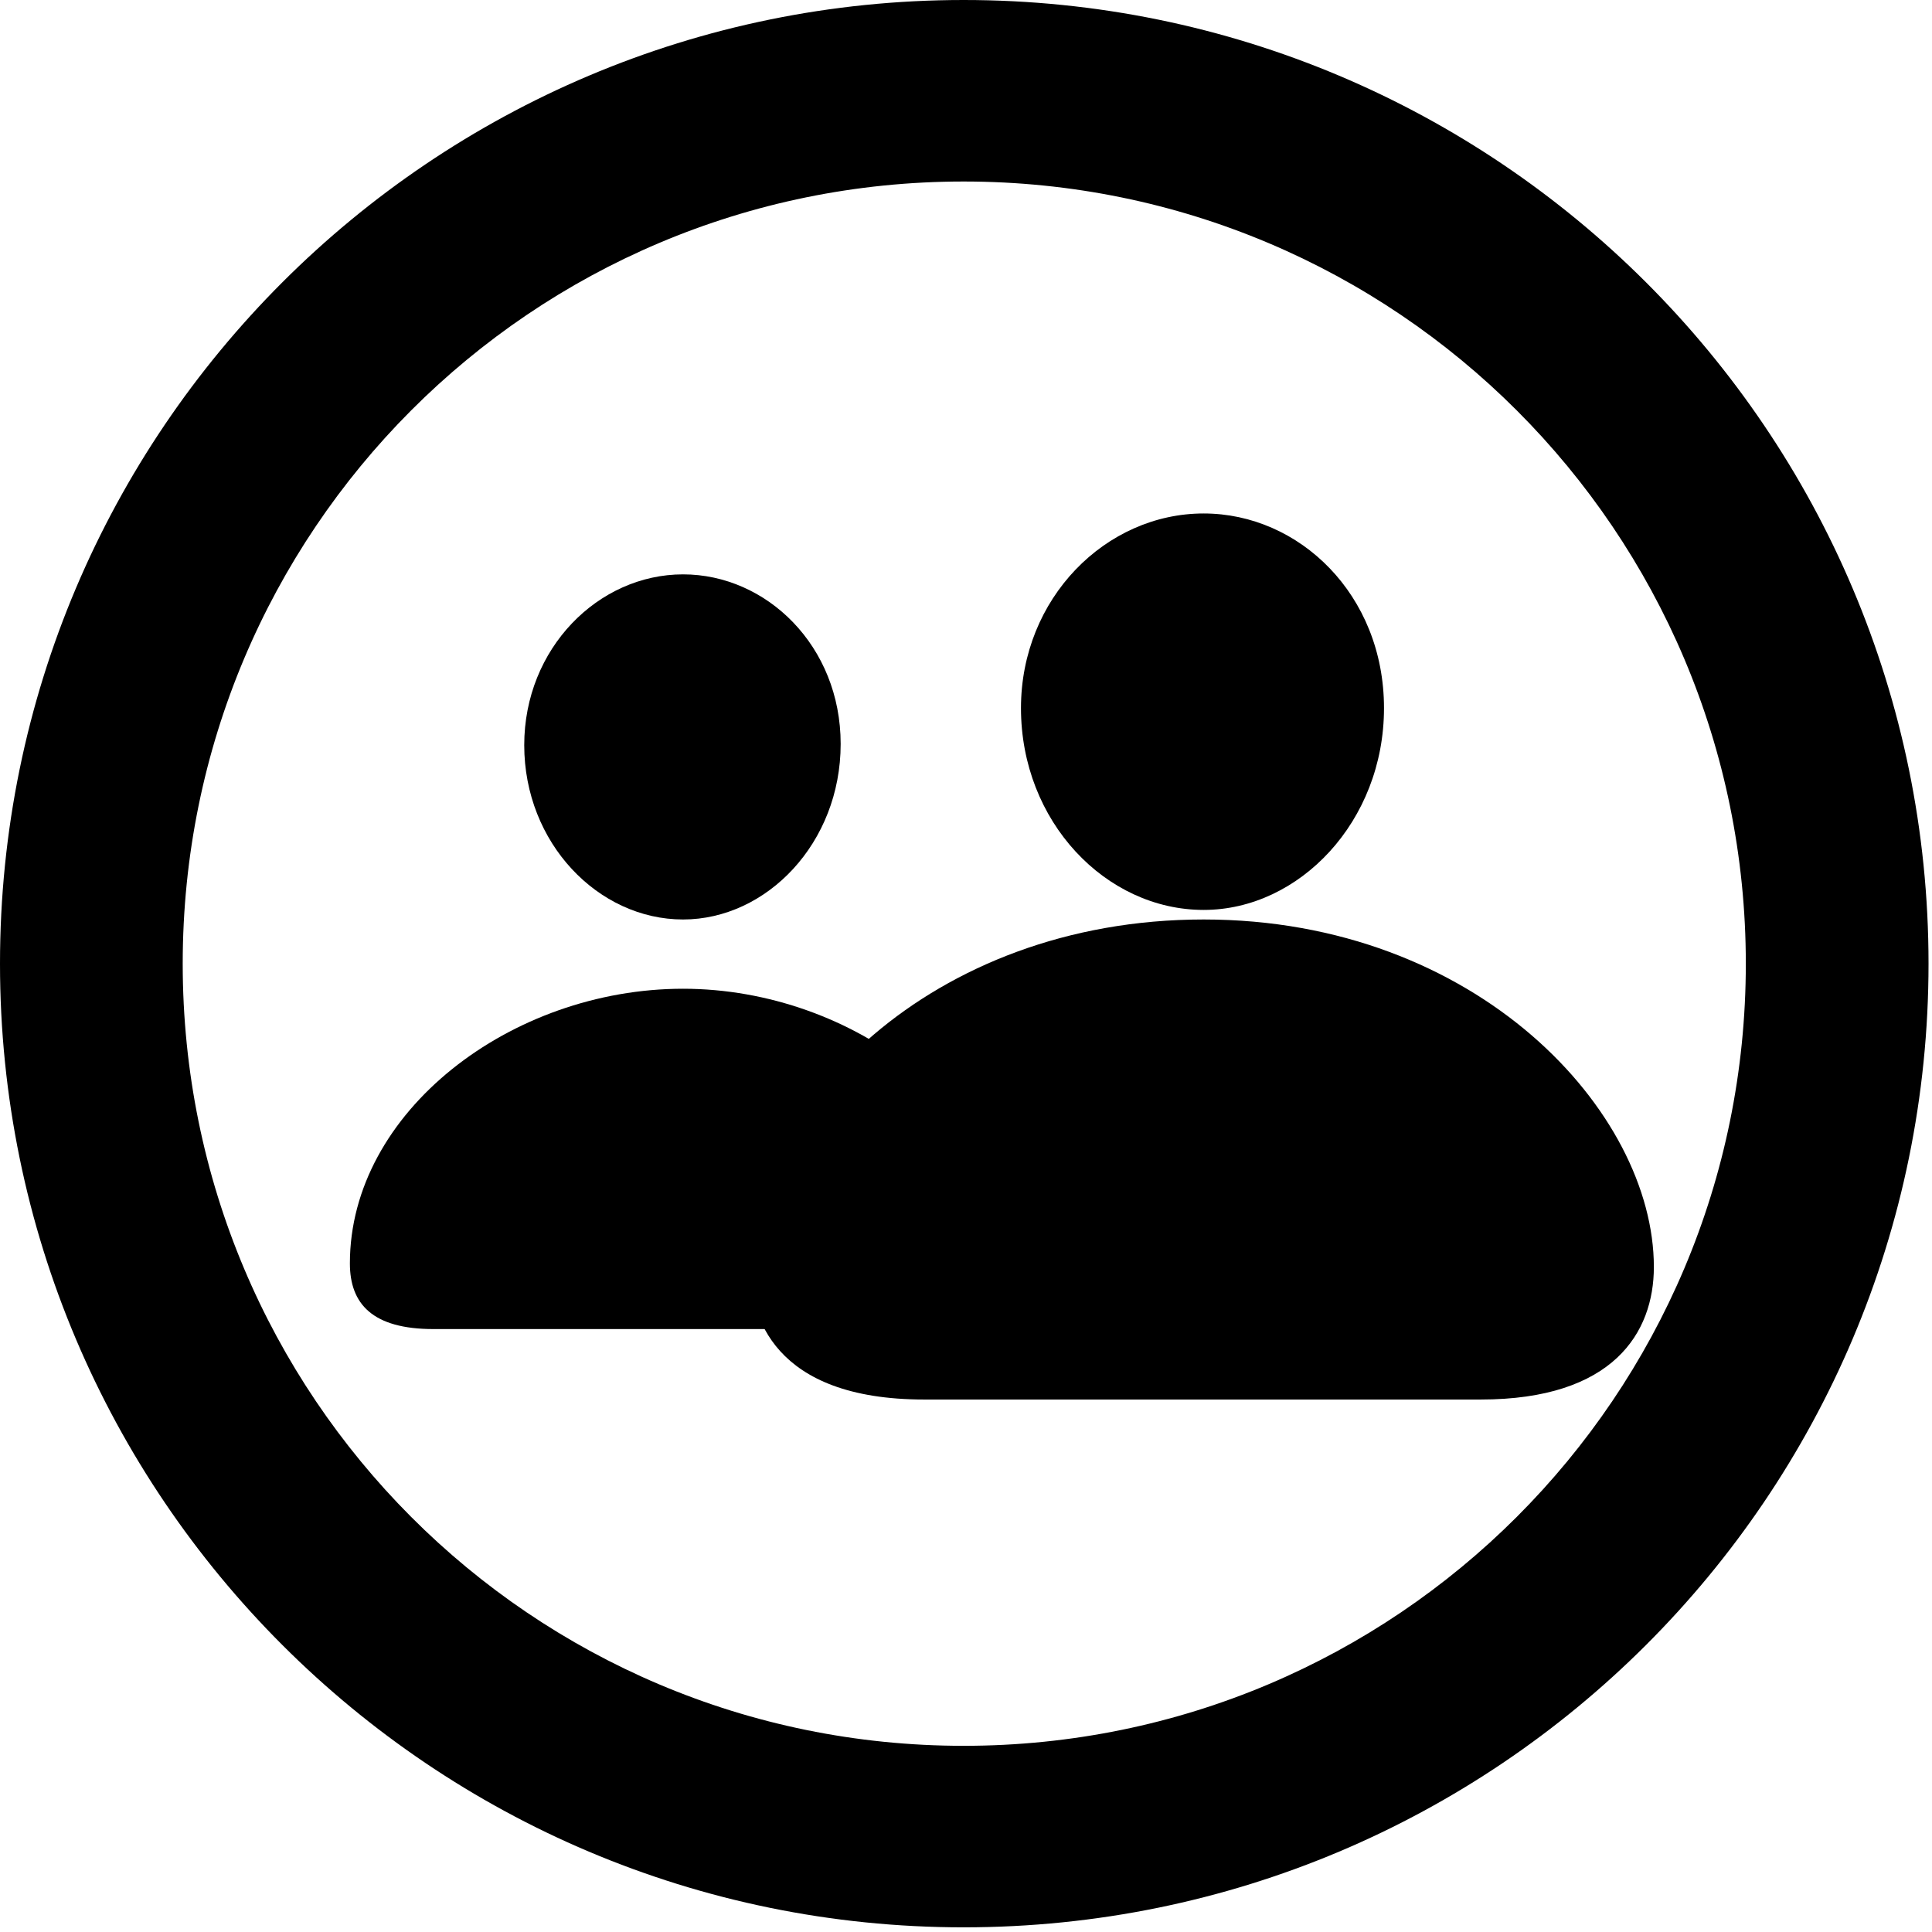 <svg width="79" height="79" viewBox="0 0 79 79" fill="none" xmlns="http://www.w3.org/2000/svg">
<g id="Regular-S">
<path id="Vector" d="M39.404 78.809C61.182 78.809 78.858 61.182 78.858 39.404C78.858 17.627 61.182 0 39.404 0C17.676 0 0 17.627 0 39.404C0 61.182 17.676 78.809 39.404 78.809ZM39.404 71.387C21.729 71.387 7.471 57.08 7.471 39.404C7.471 21.729 21.729 7.422 39.404 7.422C57.08 7.422 71.387 21.729 71.387 39.404C71.387 57.08 57.08 71.387 39.404 71.387Z" fill="black"/>
<path id="Vector_2" d="M17.724 54.346H38.086C40.576 54.346 41.504 53.32 41.504 51.66C41.504 45.459 34.912 40.43 27.93 40.43C20.898 40.43 14.307 45.459 14.307 51.66C14.307 53.32 15.234 54.346 17.724 54.346ZM27.93 37.598C31.348 37.598 34.375 34.473 34.375 30.42C34.375 26.416 31.348 23.486 27.93 23.486C24.463 23.486 21.436 26.514 21.436 30.469C21.436 34.473 24.463 37.598 27.93 37.598Z" fill="black"/>
<path id="Vector_3" d="M37.793 57.227H60.547C65.967 57.227 67.627 54.492 67.627 51.807C67.627 45.459 60.4 37.598 49.219 37.598C37.988 37.598 30.664 45.41 30.664 51.807C30.664 53.76 31.592 57.227 37.793 57.227Z" fill="black"/>
<path id="Vector_4" d="M37.793 54.346H60.547C63.721 54.346 64.746 53.418 64.746 51.807C64.746 47.022 58.789 40.478 49.219 40.478C39.551 40.478 33.545 47.022 33.545 51.807C33.545 53.418 34.619 54.346 37.793 54.346ZM49.219 37.207C53.125 37.207 56.592 33.594 56.592 28.955C56.592 24.316 53.125 20.996 49.219 20.996C45.215 20.996 41.748 24.463 41.748 28.955C41.748 33.594 45.215 37.207 49.219 37.207Z" fill="black"/>
</g>
</svg>

